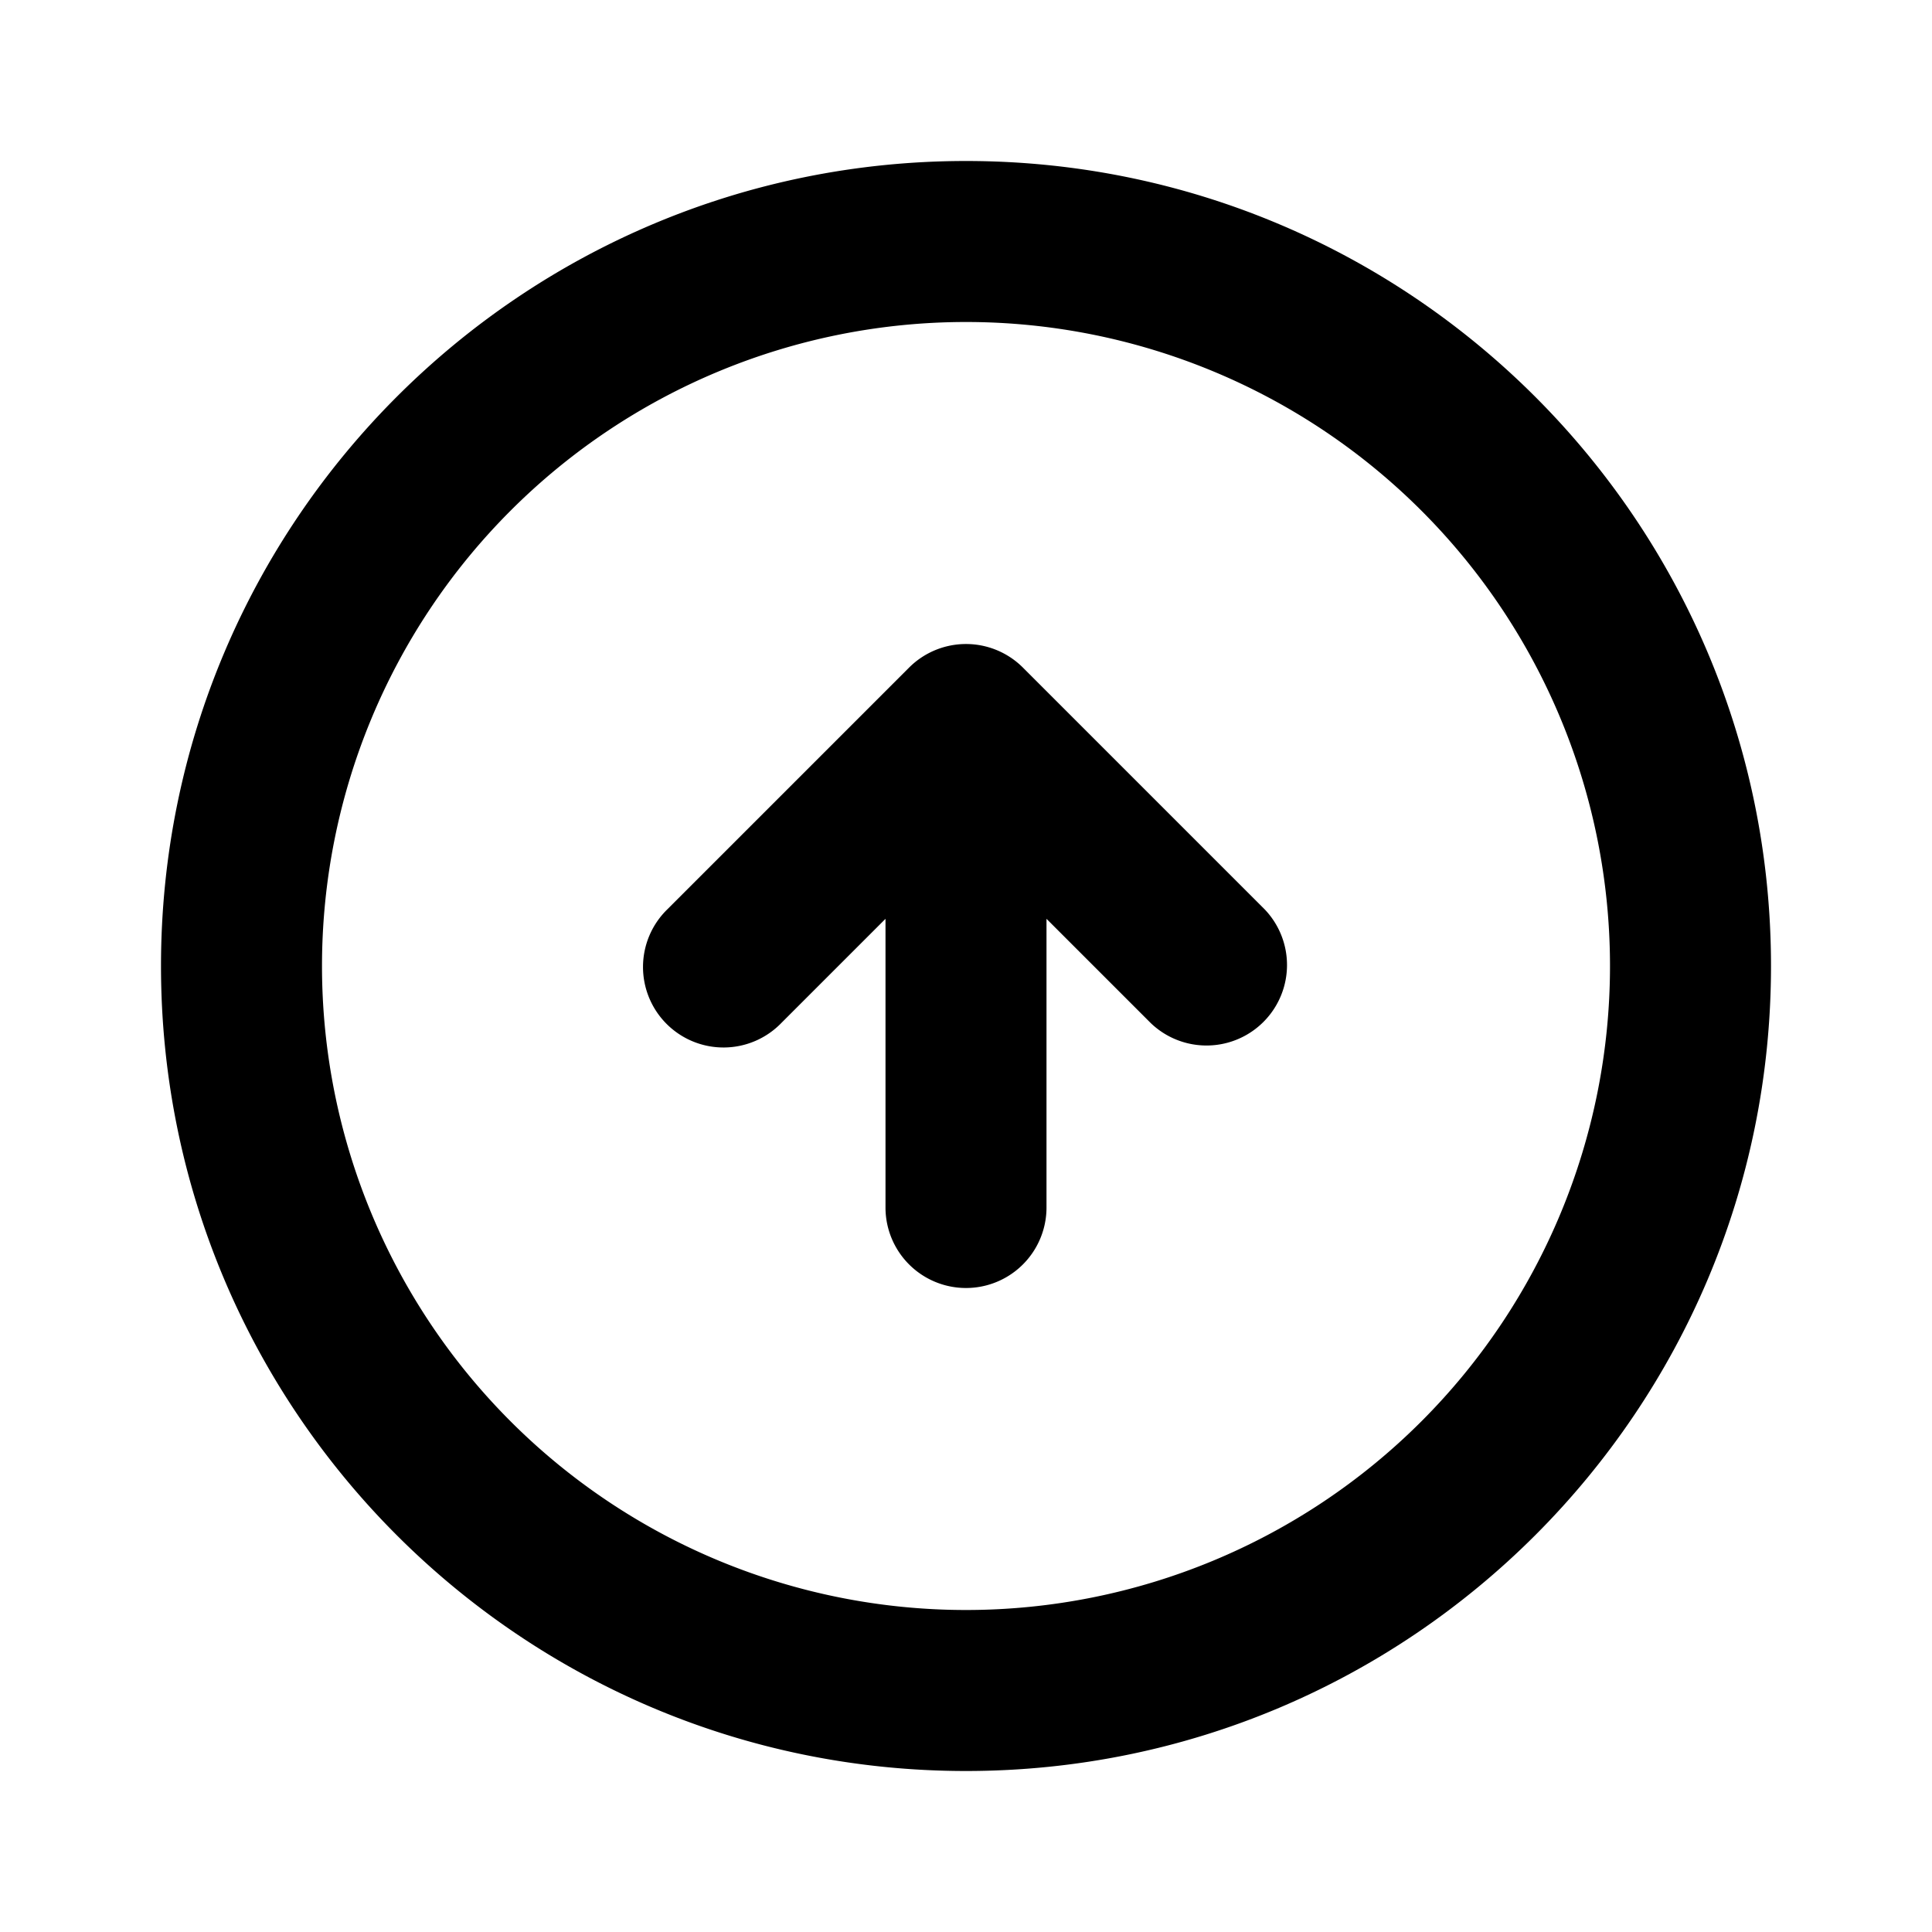<svg width="24" height="24" fill="none" xmlns="http://www.w3.org/2000/svg"><path fill-rule="evenodd" clip-rule="evenodd" d="M4 12a8 8 0 1116 0 8 8 0 01-16 0zm8-10C6.477 2 2 6.477 2 12s4.477 10 10 10 10-4.477 10-10S17.523 2 12 2zm-.707 6.293l-3 3a1 1 0 101.414 1.414L11 11.414V15a1 1 0 102 0v-3.586l1.293 1.293a1 1 0 001.414-1.414l-3-3a1 1 0 00-1.414 0z" fill="currentColor"/></svg>